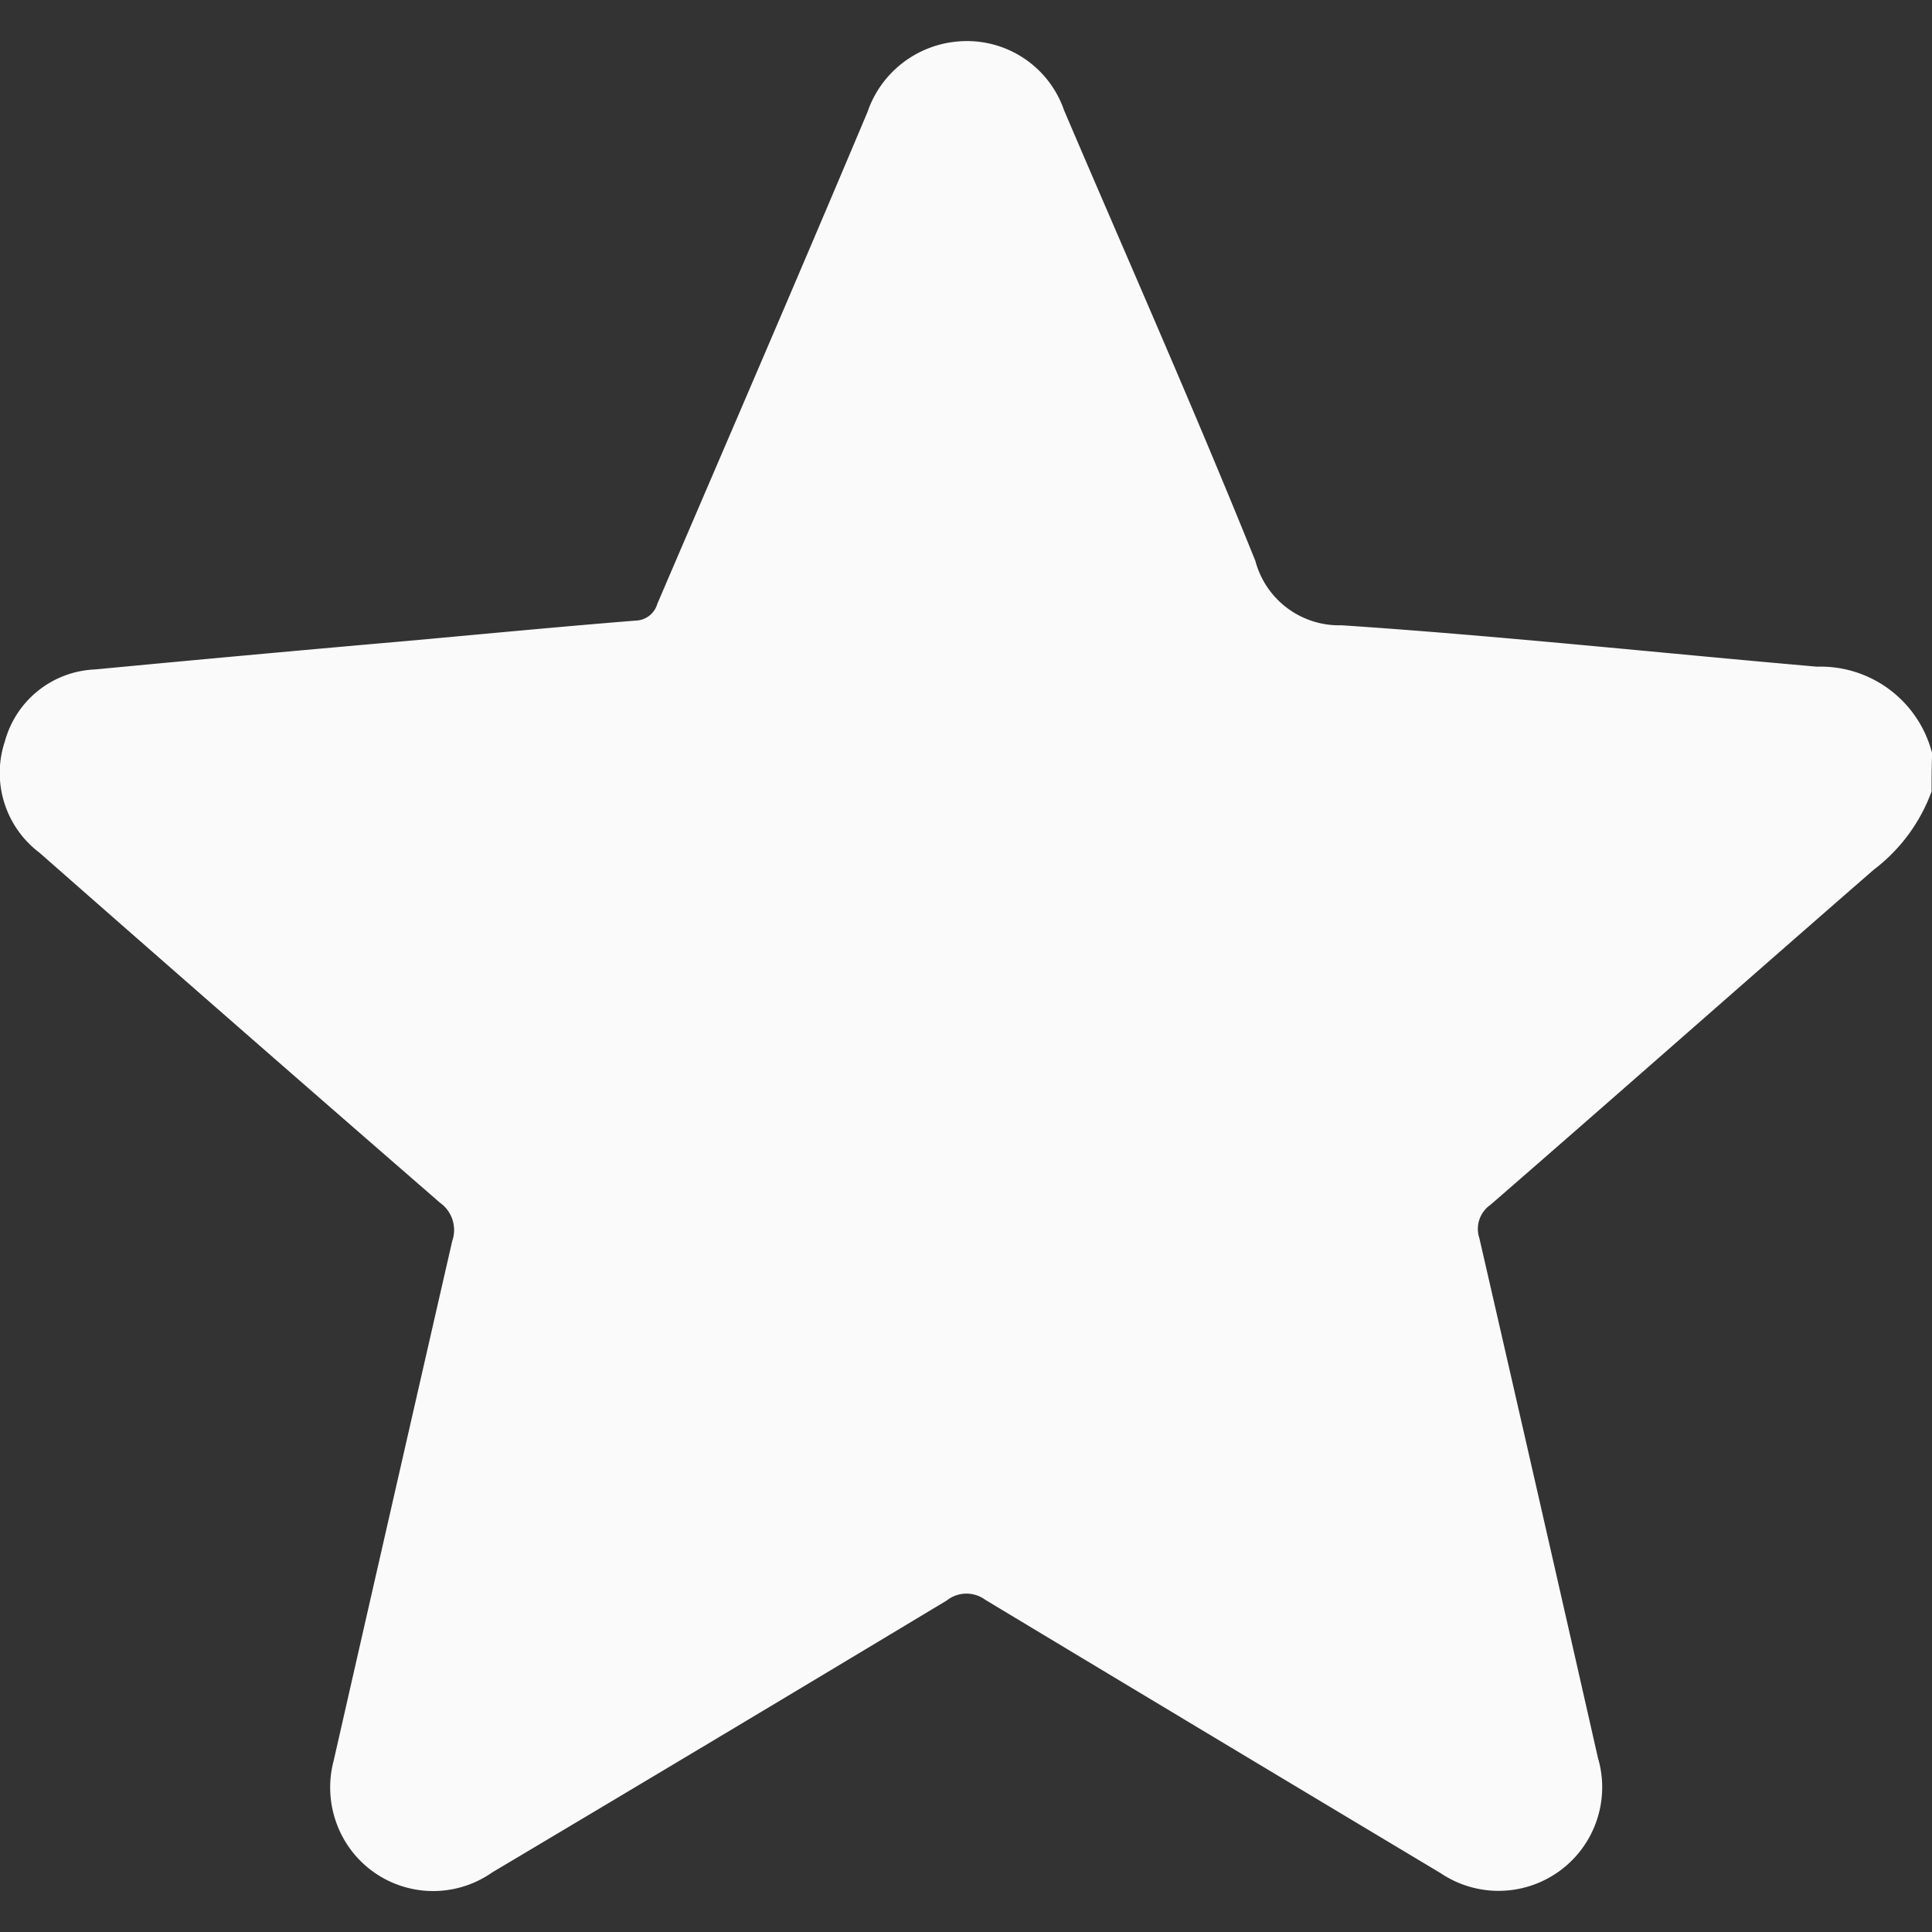 <svg data-name="Component 77 – 1" xmlns="http://www.w3.org/2000/svg" width="14" height="14" viewBox="0 0 14 14">
    <rect x="0" y="0" width="14" height="14" fill="#333333" stroke="none"/>
    <defs>
        <clipPath id="vgjegsulwa">
            <path data-name="Rectangle 1071" style="stroke:#707070;fill:#fafafa" d="M0 0h14v14H0z"/>
        </clipPath>
    </defs>
    <g data-name="Mask Group 66" style="clip-path:url(#vgjegsulwa)">
        <path data-name="Path 12331" d="M16.011 10.435a1.252 1.252 0 0 1-.42.568c-.927.807-1.849 1.622-2.777 2.428a.212.212 0 0 0-.08.241q.432 1.881.859 3.765a.751.751 0 0 1-1.139.837q-1.65-.988-3.3-1.981a.23.23 0 0 0-.28.005q-1.642.988-3.293 1.97a.745.745 0 0 1-1.015-.151.757.757 0 0 1-.134-.659q.428-1.881.859-3.765a.242.242 0 0 0-.088-.277Q3.75 12.154 2.3 10.879a.724.724 0 0 1-.25-.809.707.707 0 0 1 .653-.519 300.94 300.94 0 0 1 2.313-.211c.535-.049 1.07-.1 1.605-.143a.167.167 0 0 0 .156-.121C7.286 7.889 7.8 6.7 8.3 5.512A.759.759 0 0 1 8.962 5a.744.744 0 0 1 .763.5c.464 1.087.944 2.168 1.386 3.265a.628.628 0 0 0 .626.466c1.15.077 2.294.2 3.444.3a.834.834 0 0 1 .834.628c-.004.092-.004.185-.004.276z" transform="translate(-2.014 -4.7)" style="fill:#fafafa"/>
    </g>
</svg>
